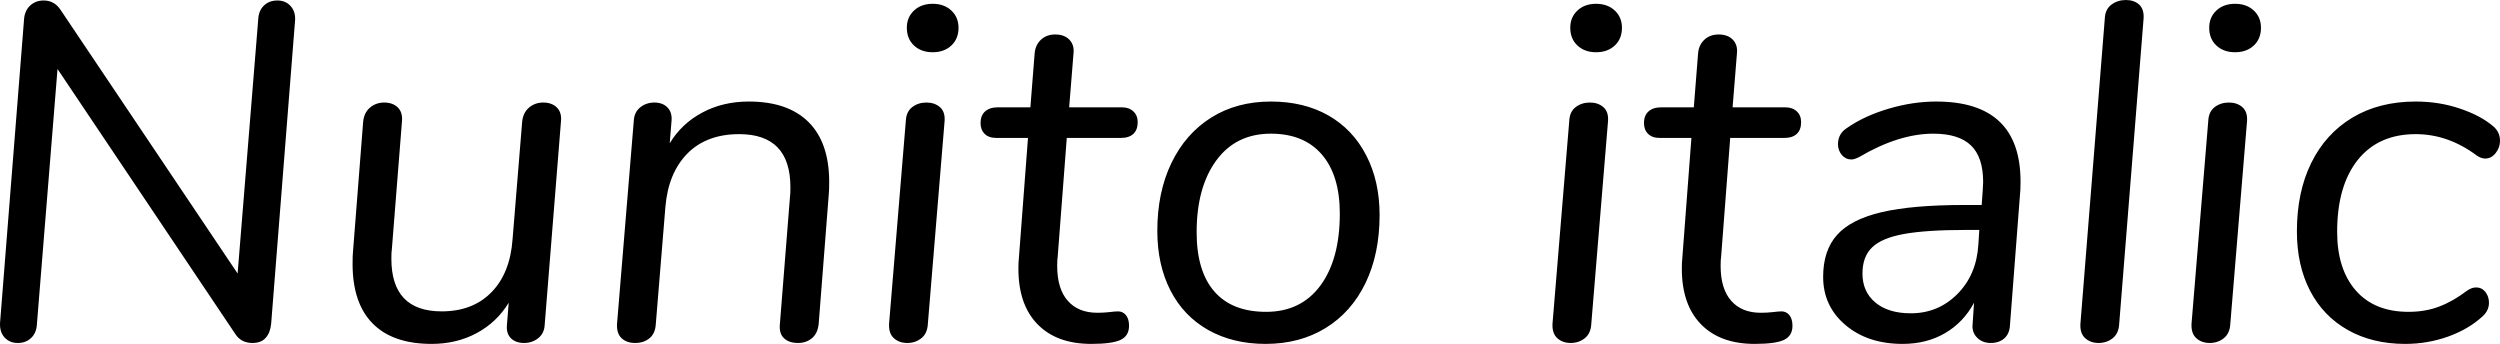<svg xmlns="http://www.w3.org/2000/svg" viewBox="5.034 48.808 375.774 51.696"><path d="M46.73 48.88Q47.95 48.88 48.71 49.71Q49.46 50.54 49.39 51.83L49.39 51.83L45.79 97.48Q45.65 98.85 44.96 99.60Q44.28 100.36 42.98 100.36L42.98 100.36Q41.26 100.36 40.39 98.99L40.39 98.99L13.68 59.18L10.58 97.55Q10.51 98.85 9.72 99.60Q8.93 100.36 7.70 100.36L7.70 100.36Q6.48 100.36 5.72 99.53Q4.97 98.70 5.04 97.34L5.04 97.34L8.64 51.83Q8.71 50.46 9.54 49.67Q10.37 48.88 11.59 48.88L11.59 48.88Q13.18 48.88 14.11 50.25L14.11 50.25L40.75 89.92L43.85 51.69Q43.92 50.39 44.71 49.64Q45.50 48.88 46.73 48.88L46.73 48.88ZM86.69 64.22Q87.98 64.22 88.74 64.97Q89.50 65.73 89.35 67.10L89.35 67.10L86.90 97.70Q86.83 98.92 85.93 99.64Q85.03 100.36 83.81 100.36L83.81 100.36Q82.58 100.36 81.86 99.68Q81.14 98.99 81.22 97.77L81.22 97.77L81.50 94.31Q79.70 97.26 76.68 98.88Q73.66 100.50 69.91 100.50L69.91 100.50Q64.08 100.50 61.06 97.44Q58.03 94.38 58.03 88.48L58.03 88.48Q58.03 87.18 58.10 86.54L58.10 86.54L59.62 67.10Q59.76 65.73 60.66 64.97Q61.56 64.22 62.78 64.22L62.78 64.22Q64.08 64.22 64.84 64.97Q65.59 65.73 65.45 67.10L65.45 67.10L63.94 86.18Q63.86 86.68 63.86 87.69L63.86 87.69Q63.86 95.61 71.42 95.61L71.42 95.61Q76.10 95.61 78.91 92.73Q81.72 89.85 82.08 84.74L82.08 84.74L83.52 67.10Q83.66 65.73 84.56 64.97Q85.46 64.22 86.69 64.22L86.69 64.22ZM117.58 64.07Q123.48 64.07 126.58 67.17Q129.67 70.26 129.67 76.17L129.67 76.17Q129.67 77.46 129.60 78.11L129.60 78.11L128.09 97.48Q127.94 98.92 127.08 99.64Q126.22 100.36 124.99 100.36L124.99 100.36Q123.62 100.36 122.87 99.64Q122.11 98.92 122.26 97.48L122.26 97.48L123.77 78.47Q123.84 77.97 123.84 76.96L123.84 76.96Q123.84 68.97 116.14 68.97L116.14 68.97Q111.24 68.97 108.36 71.88Q105.48 74.80 105.05 79.91L105.05 79.91L103.61 97.48Q103.54 98.92 102.67 99.64Q101.81 100.36 100.51 100.36L100.51 100.36Q99.22 100.36 98.46 99.64Q97.70 98.92 97.78 97.48L97.78 97.48L100.30 66.95Q100.37 65.66 101.27 64.94Q102.17 64.22 103.39 64.22L103.39 64.22Q104.62 64.22 105.34 64.94Q106.06 65.66 105.98 66.88L105.98 66.88L105.70 70.34Q107.50 67.38 110.59 65.73Q113.69 64.07 117.58 64.07L117.58 64.07ZM141.41 100.36Q140.18 100.36 139.39 99.64Q138.60 98.92 138.67 97.48L138.67 97.48L141.19 66.95Q141.26 65.58 142.16 64.90Q143.06 64.22 144.29 64.22L144.29 64.22Q145.51 64.22 146.30 64.90Q147.10 65.58 147.02 66.95L147.02 66.95L144.50 97.48Q144.43 98.92 143.53 99.64Q142.63 100.36 141.41 100.36L141.41 100.36ZM145.22 56.66Q143.50 56.66 142.42 55.65Q141.34 54.64 141.34 52.98L141.34 52.98Q141.34 51.40 142.42 50.39Q143.50 49.38 145.22 49.38L145.22 49.38Q146.95 49.38 148.03 50.39Q149.11 51.40 149.11 52.98L149.11 52.98Q149.11 54.64 148.03 55.65Q146.95 56.66 145.22 56.66L145.22 56.66ZM165.38 69.54L164.02 87.33Q163.94 87.83 163.94 88.77L163.94 88.77Q163.94 92.22 165.53 94.02Q167.11 95.82 169.99 95.82L169.99 95.82Q170.93 95.82 171.79 95.72Q172.66 95.61 173.09 95.61L173.09 95.61Q173.81 95.61 174.28 96.18Q174.74 96.76 174.74 97.77L174.74 97.77Q174.74 99.28 173.48 99.89Q172.22 100.50 169.06 100.50L169.06 100.50Q163.87 100.50 160.99 97.55Q158.11 94.60 158.11 89.20L158.11 89.20Q158.11 88.19 158.18 87.62L158.18 87.62L159.55 69.54L154.80 69.54Q153.65 69.54 153.04 68.93Q152.42 68.32 152.42 67.31L152.42 67.31Q152.42 66.16 153.11 65.55Q153.79 64.94 155.02 64.94L155.02 64.94L159.91 64.94L160.56 56.73Q160.70 55.50 161.53 54.75Q162.36 53.99 163.66 53.99L163.66 53.99Q165.02 53.99 165.78 54.78Q166.54 55.58 166.39 56.87L166.39 56.87L165.74 64.94L173.66 64.94Q174.74 64.94 175.39 65.55Q176.04 66.16 176.04 67.17L176.04 67.17Q176.04 68.32 175.39 68.93Q174.74 69.54 173.52 69.54L173.52 69.54L165.38 69.54ZM195.26 100.50Q190.37 100.50 186.66 98.42Q182.95 96.33 180.97 92.48Q178.99 88.62 178.99 83.51L178.99 83.51Q178.99 77.68 181.12 73.29Q183.24 68.90 187.09 66.48Q190.94 64.07 196.06 64.07L196.06 64.07Q201.02 64.07 204.70 66.16Q208.37 68.25 210.38 72.14Q212.40 76.02 212.40 81.14L212.40 81.14Q212.40 86.97 210.28 91.36Q208.15 95.75 204.26 98.13Q200.38 100.50 195.26 100.50L195.26 100.50ZM195.34 95.68Q200.59 95.68 203.51 91.72Q206.42 87.76 206.42 80.92L206.42 80.92Q206.42 75.16 203.72 72.03Q201.02 68.90 196.06 68.90L196.06 68.90Q190.80 68.90 187.85 72.93Q184.90 76.96 184.90 83.73L184.90 83.73Q184.90 89.56 187.56 92.62Q190.22 95.68 195.34 95.68L195.34 95.68ZM241.13 100.36Q239.90 100.36 239.11 99.64Q238.32 98.92 238.39 97.48L238.39 97.48L240.91 66.95Q240.98 65.58 241.88 64.90Q242.78 64.22 244.01 64.22L244.01 64.22Q245.23 64.22 246.02 64.90Q246.82 65.58 246.74 66.95L246.74 66.95L244.22 97.48Q244.15 98.92 243.25 99.64Q242.35 100.36 241.13 100.36L241.13 100.36ZM244.94 56.66Q243.22 56.66 242.14 55.65Q241.06 54.64 241.06 52.98L241.06 52.98Q241.06 51.40 242.14 50.39Q243.22 49.38 244.94 49.38L244.94 49.38Q246.67 49.38 247.75 50.39Q248.83 51.40 248.83 52.98L248.83 52.98Q248.83 54.64 247.75 55.65Q246.67 56.66 244.94 56.66L244.94 56.66ZM265.10 69.54L263.74 87.33Q263.66 87.83 263.66 88.77L263.66 88.77Q263.66 92.22 265.25 94.02Q266.83 95.82 269.71 95.82L269.71 95.82Q270.65 95.82 271.51 95.72Q272.38 95.61 272.81 95.61L272.81 95.61Q273.53 95.61 274.00 96.18Q274.46 96.76 274.46 97.77L274.46 97.77Q274.46 99.28 273.20 99.89Q271.94 100.50 268.78 100.50L268.78 100.50Q263.59 100.50 260.71 97.55Q257.83 94.60 257.83 89.20L257.83 89.20Q257.83 88.19 257.90 87.62L257.90 87.62L259.27 69.54L254.52 69.54Q253.37 69.54 252.76 68.93Q252.14 68.32 252.14 67.31L252.14 67.31Q252.14 66.16 252.83 65.55Q253.51 64.94 254.74 64.94L254.74 64.94L259.63 64.94L260.28 56.73Q260.42 55.50 261.25 54.75Q262.08 53.99 263.38 53.99L263.38 53.99Q264.74 53.99 265.50 54.78Q266.26 55.58 266.11 56.87L266.11 56.87L265.46 64.94L273.38 64.94Q274.46 64.94 275.11 65.55Q275.76 66.16 275.76 67.17L275.76 67.17Q275.76 68.32 275.11 68.93Q274.46 69.54 273.24 69.54L273.24 69.54L265.10 69.54ZM296.06 64.07Q308.74 64.07 308.74 76.10L308.74 76.10Q308.74 77.39 308.66 78.04L308.66 78.04L307.15 97.70Q307.08 98.99 306.29 99.68Q305.50 100.36 304.27 100.36L304.27 100.36Q302.98 100.36 302.18 99.53Q301.39 98.70 301.54 97.48L301.54 97.48L301.75 94.31Q300.17 97.26 297.40 98.88Q294.62 100.50 291.02 100.50L291.02 100.50Q285.77 100.50 282.42 97.66Q279.07 94.82 279.07 90.42L279.07 90.42Q279.07 86.46 281.16 84.12Q283.25 81.78 287.86 80.70Q292.46 79.62 300.31 79.62L300.31 79.62L302.90 79.62L303.05 77.54L303.12 76.17Q303.12 72.42 301.28 70.66Q299.45 68.90 295.63 68.90L295.63 68.90Q290.45 68.90 284.47 72.42L284.47 72.42Q283.75 72.78 283.32 72.78L283.32 72.78Q282.46 72.78 281.88 72.10Q281.30 71.42 281.30 70.48L281.30 70.48Q281.30 68.90 282.67 68.03L282.67 68.03Q285.26 66.23 288.90 65.15Q292.54 64.07 296.06 64.07L296.06 64.07ZM292.25 95.90Q296.35 95.90 299.23 93.02Q302.11 90.14 302.40 85.60L302.40 85.60L302.54 83.37L300.53 83.37Q294.55 83.37 291.20 83.98Q287.86 84.59 286.42 86.00Q284.98 87.40 284.98 89.92L284.98 89.92Q284.98 92.66 286.92 94.28Q288.86 95.90 292.25 95.90L292.25 95.90ZM320.47 100.36Q319.25 100.36 318.46 99.64Q317.66 98.92 317.74 97.48L317.74 97.48L321.41 51.54Q321.48 50.18 322.42 49.49Q323.35 48.81 324.58 48.81L324.58 48.81Q325.80 48.81 326.56 49.49Q327.31 50.18 327.24 51.54L327.24 51.54L323.57 97.48Q323.50 98.92 322.60 99.64Q321.70 100.36 320.47 100.36L320.47 100.36ZM337.18 100.36Q335.95 100.36 335.16 99.64Q334.37 98.92 334.44 97.48L334.44 97.48L336.96 66.95Q337.03 65.58 337.93 64.90Q338.83 64.22 340.06 64.22L340.06 64.22Q341.28 64.22 342.07 64.90Q342.86 65.58 342.79 66.95L342.79 66.95L340.27 97.48Q340.20 98.92 339.30 99.64Q338.40 100.36 337.18 100.36L337.18 100.36ZM340.99 56.66Q339.26 56.66 338.18 55.65Q337.10 54.64 337.10 52.98L337.10 52.98Q337.10 51.40 338.18 50.39Q339.26 49.38 340.99 49.38L340.99 49.38Q342.72 49.38 343.80 50.39Q344.88 51.40 344.88 52.98L344.88 52.98Q344.88 54.64 343.80 55.65Q342.72 56.66 340.99 56.66L340.99 56.66ZM366.55 100.50Q361.66 100.50 357.95 98.42Q354.24 96.33 352.26 92.51Q350.28 88.70 350.28 83.58L350.28 83.58Q350.28 77.68 352.44 73.29Q354.60 68.90 358.63 66.48Q362.66 64.07 368.14 64.07L368.14 64.07Q371.66 64.07 374.76 65.12Q377.86 66.16 379.73 67.74L379.73 67.74Q380.81 68.61 380.81 69.98L380.81 69.98Q380.81 70.98 380.16 71.81Q379.51 72.64 378.58 72.64L378.58 72.64Q378.00 72.64 377.35 72.21L377.35 72.21Q373.03 68.97 368.14 68.97L368.14 68.97Q362.52 68.97 359.42 72.86Q356.33 76.74 356.33 83.66L356.33 83.66Q356.33 89.27 359.14 92.48Q361.94 95.68 367.06 95.68L367.06 95.68Q369.58 95.68 371.66 94.89Q373.75 94.10 375.84 92.51L375.84 92.51Q376.56 92.01 377.21 92.01L377.21 92.01Q378.07 92.01 378.61 92.69Q379.15 93.38 379.15 94.31L379.15 94.31Q379.15 95.46 378.22 96.33L378.22 96.33Q376.13 98.27 373.03 99.39Q369.94 100.50 366.55 100.50L366.55 100.50Z"/></svg>